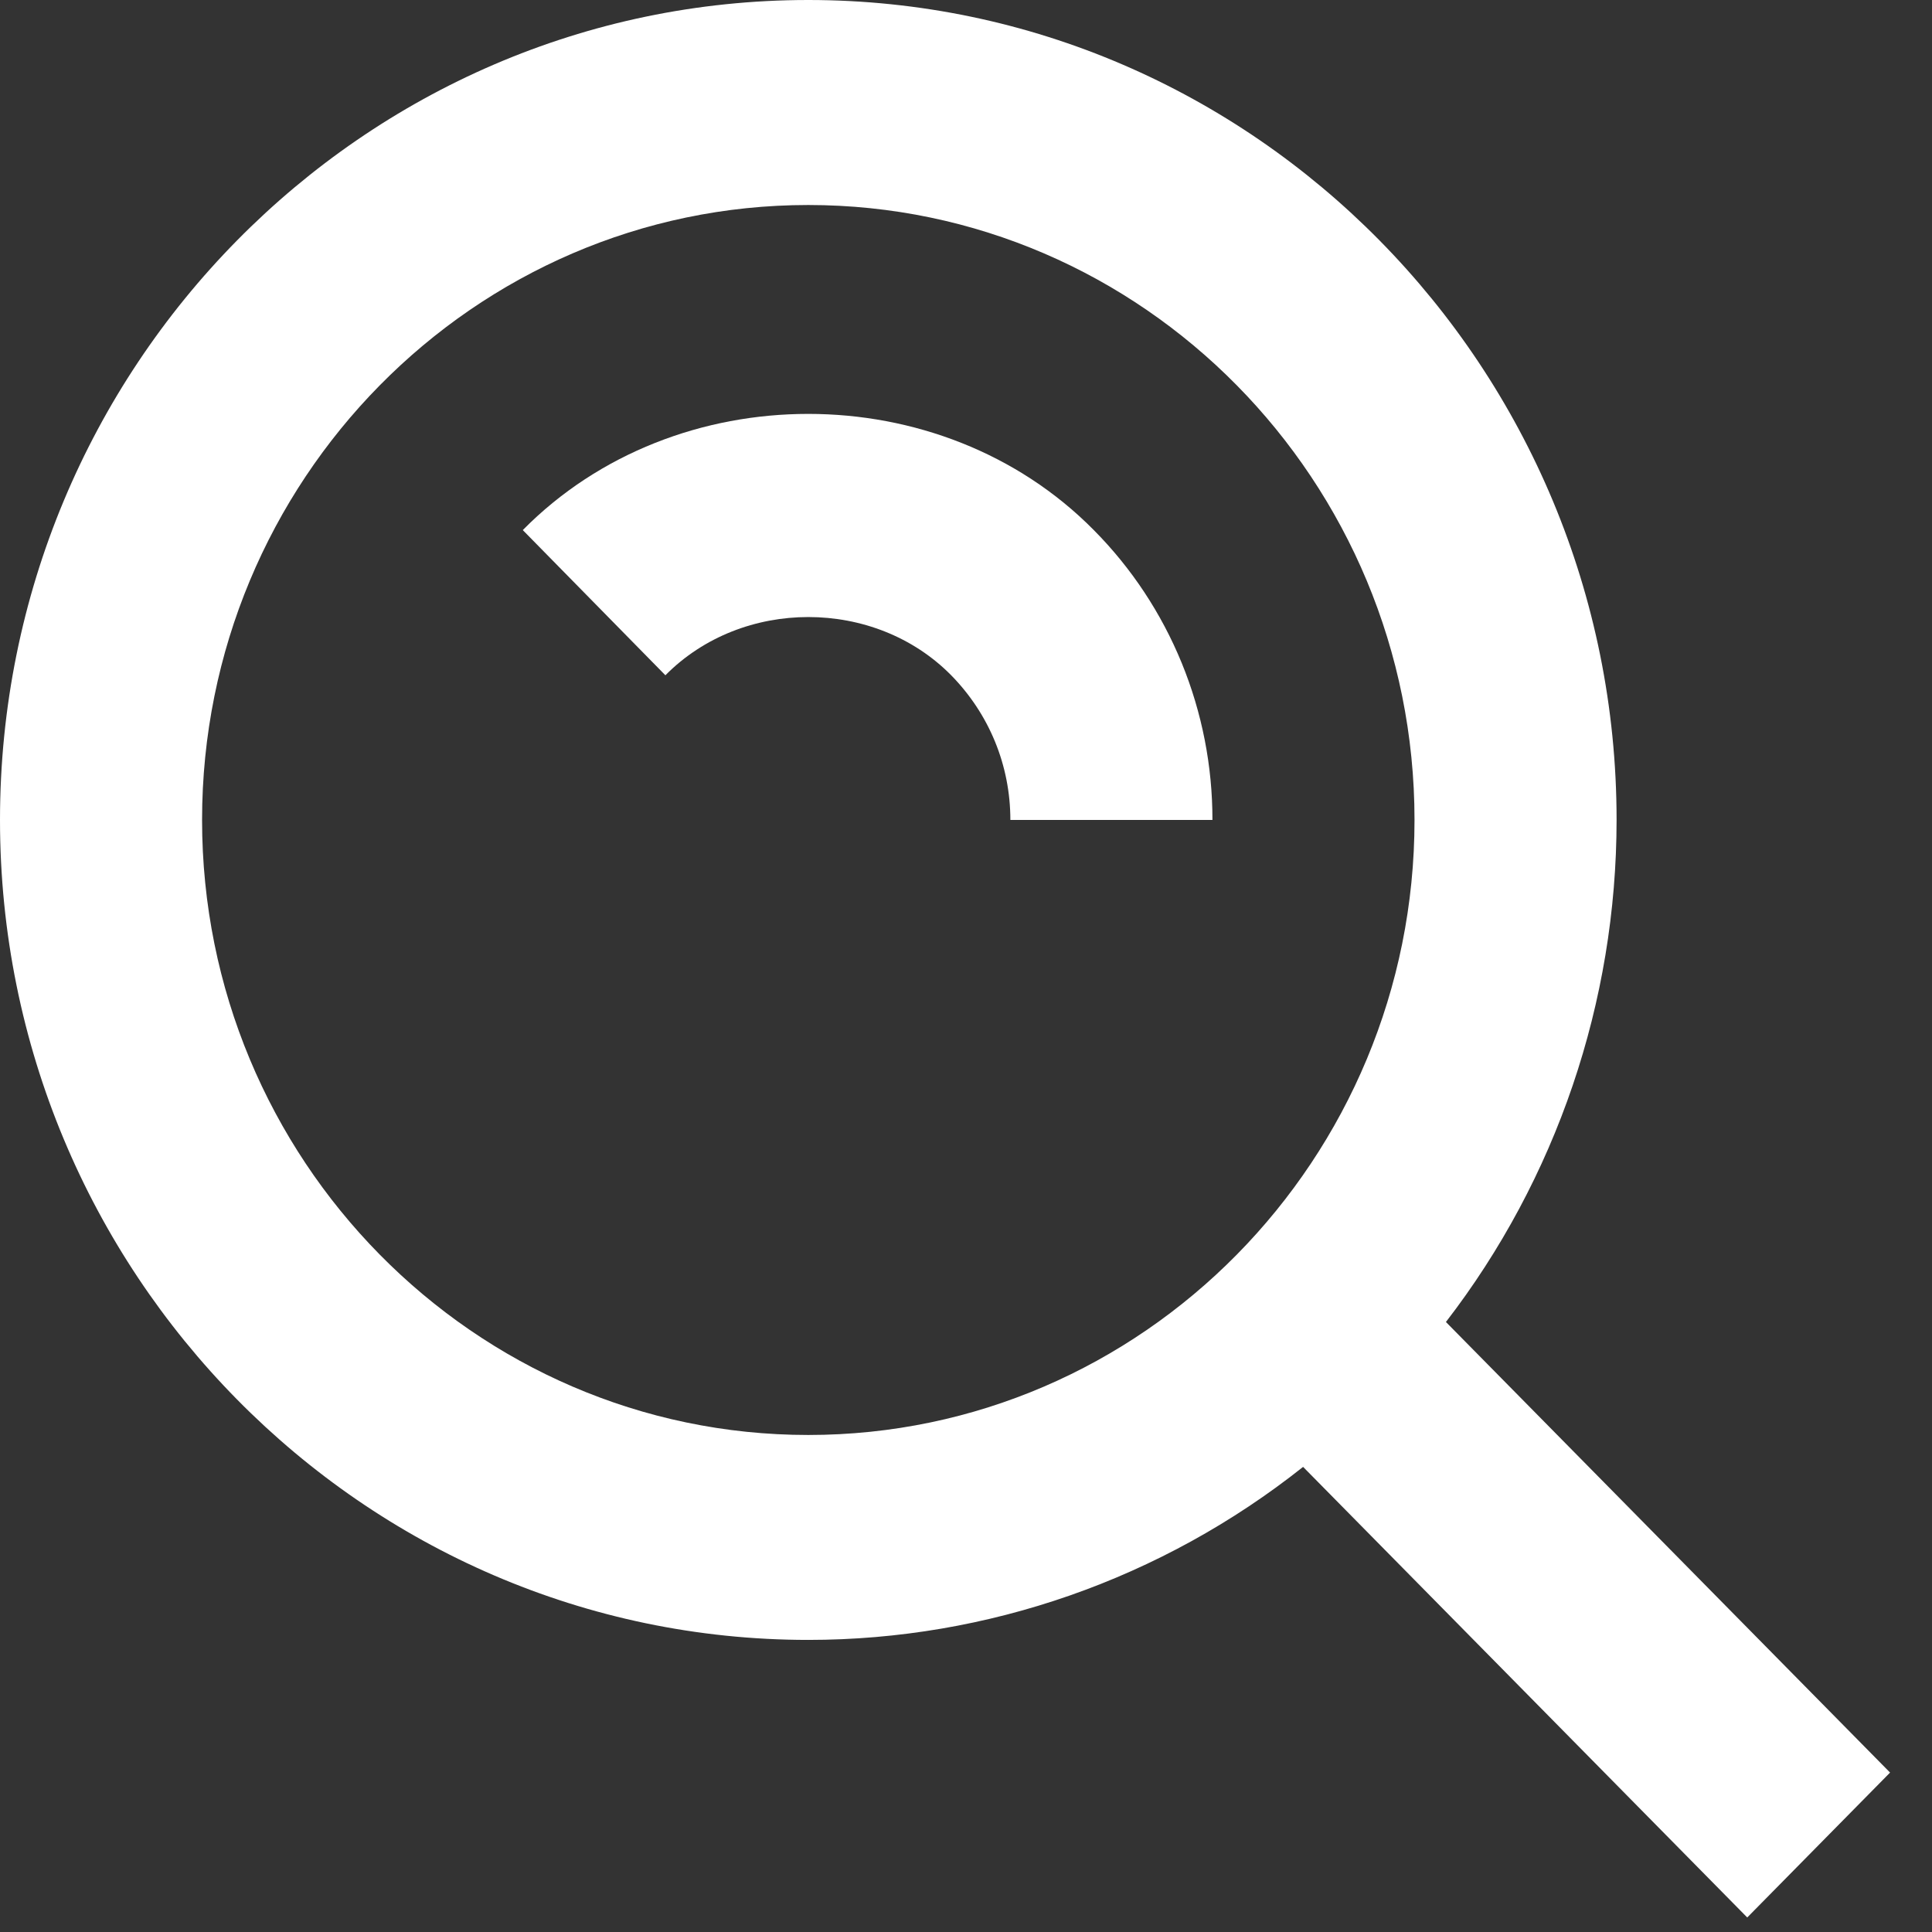 <svg width="27" height="27" viewBox="0 0 27 27" fill="none" xmlns="http://www.w3.org/2000/svg">
<rect x="0" y="0" width="27" height="27" fill="#333333" stroke="none"/>
<path d="M11.296 22.918C13.802 22.918 16.236 22.067 18.211 20.5L24.418 26.797L26.414 24.772L20.207 18.475C21.752 16.472 22.591 14.002 22.592 11.459C22.592 5.141 17.524 0 11.296 0C5.068 0 0 5.141 0 11.459C0 17.777 5.068 22.918 11.296 22.918ZM11.296 2.865C15.968 2.865 19.768 6.719 19.768 11.459C19.768 16.199 15.968 20.054 11.296 20.054C6.624 20.054 2.824 16.199 2.824 11.459C2.824 6.719 6.624 2.865 11.296 2.865Z" fill="white"/>
<path d="M13.29 9.434C13.825 9.978 14.12 10.697 14.12 11.459H16.944C16.945 10.707 16.799 9.961 16.515 9.266C16.23 8.57 15.813 7.939 15.286 7.408C13.149 5.243 9.442 5.243 7.306 7.408L9.299 9.437C10.373 8.351 12.222 8.354 13.29 9.434Z" fill="white"/>
</svg>
